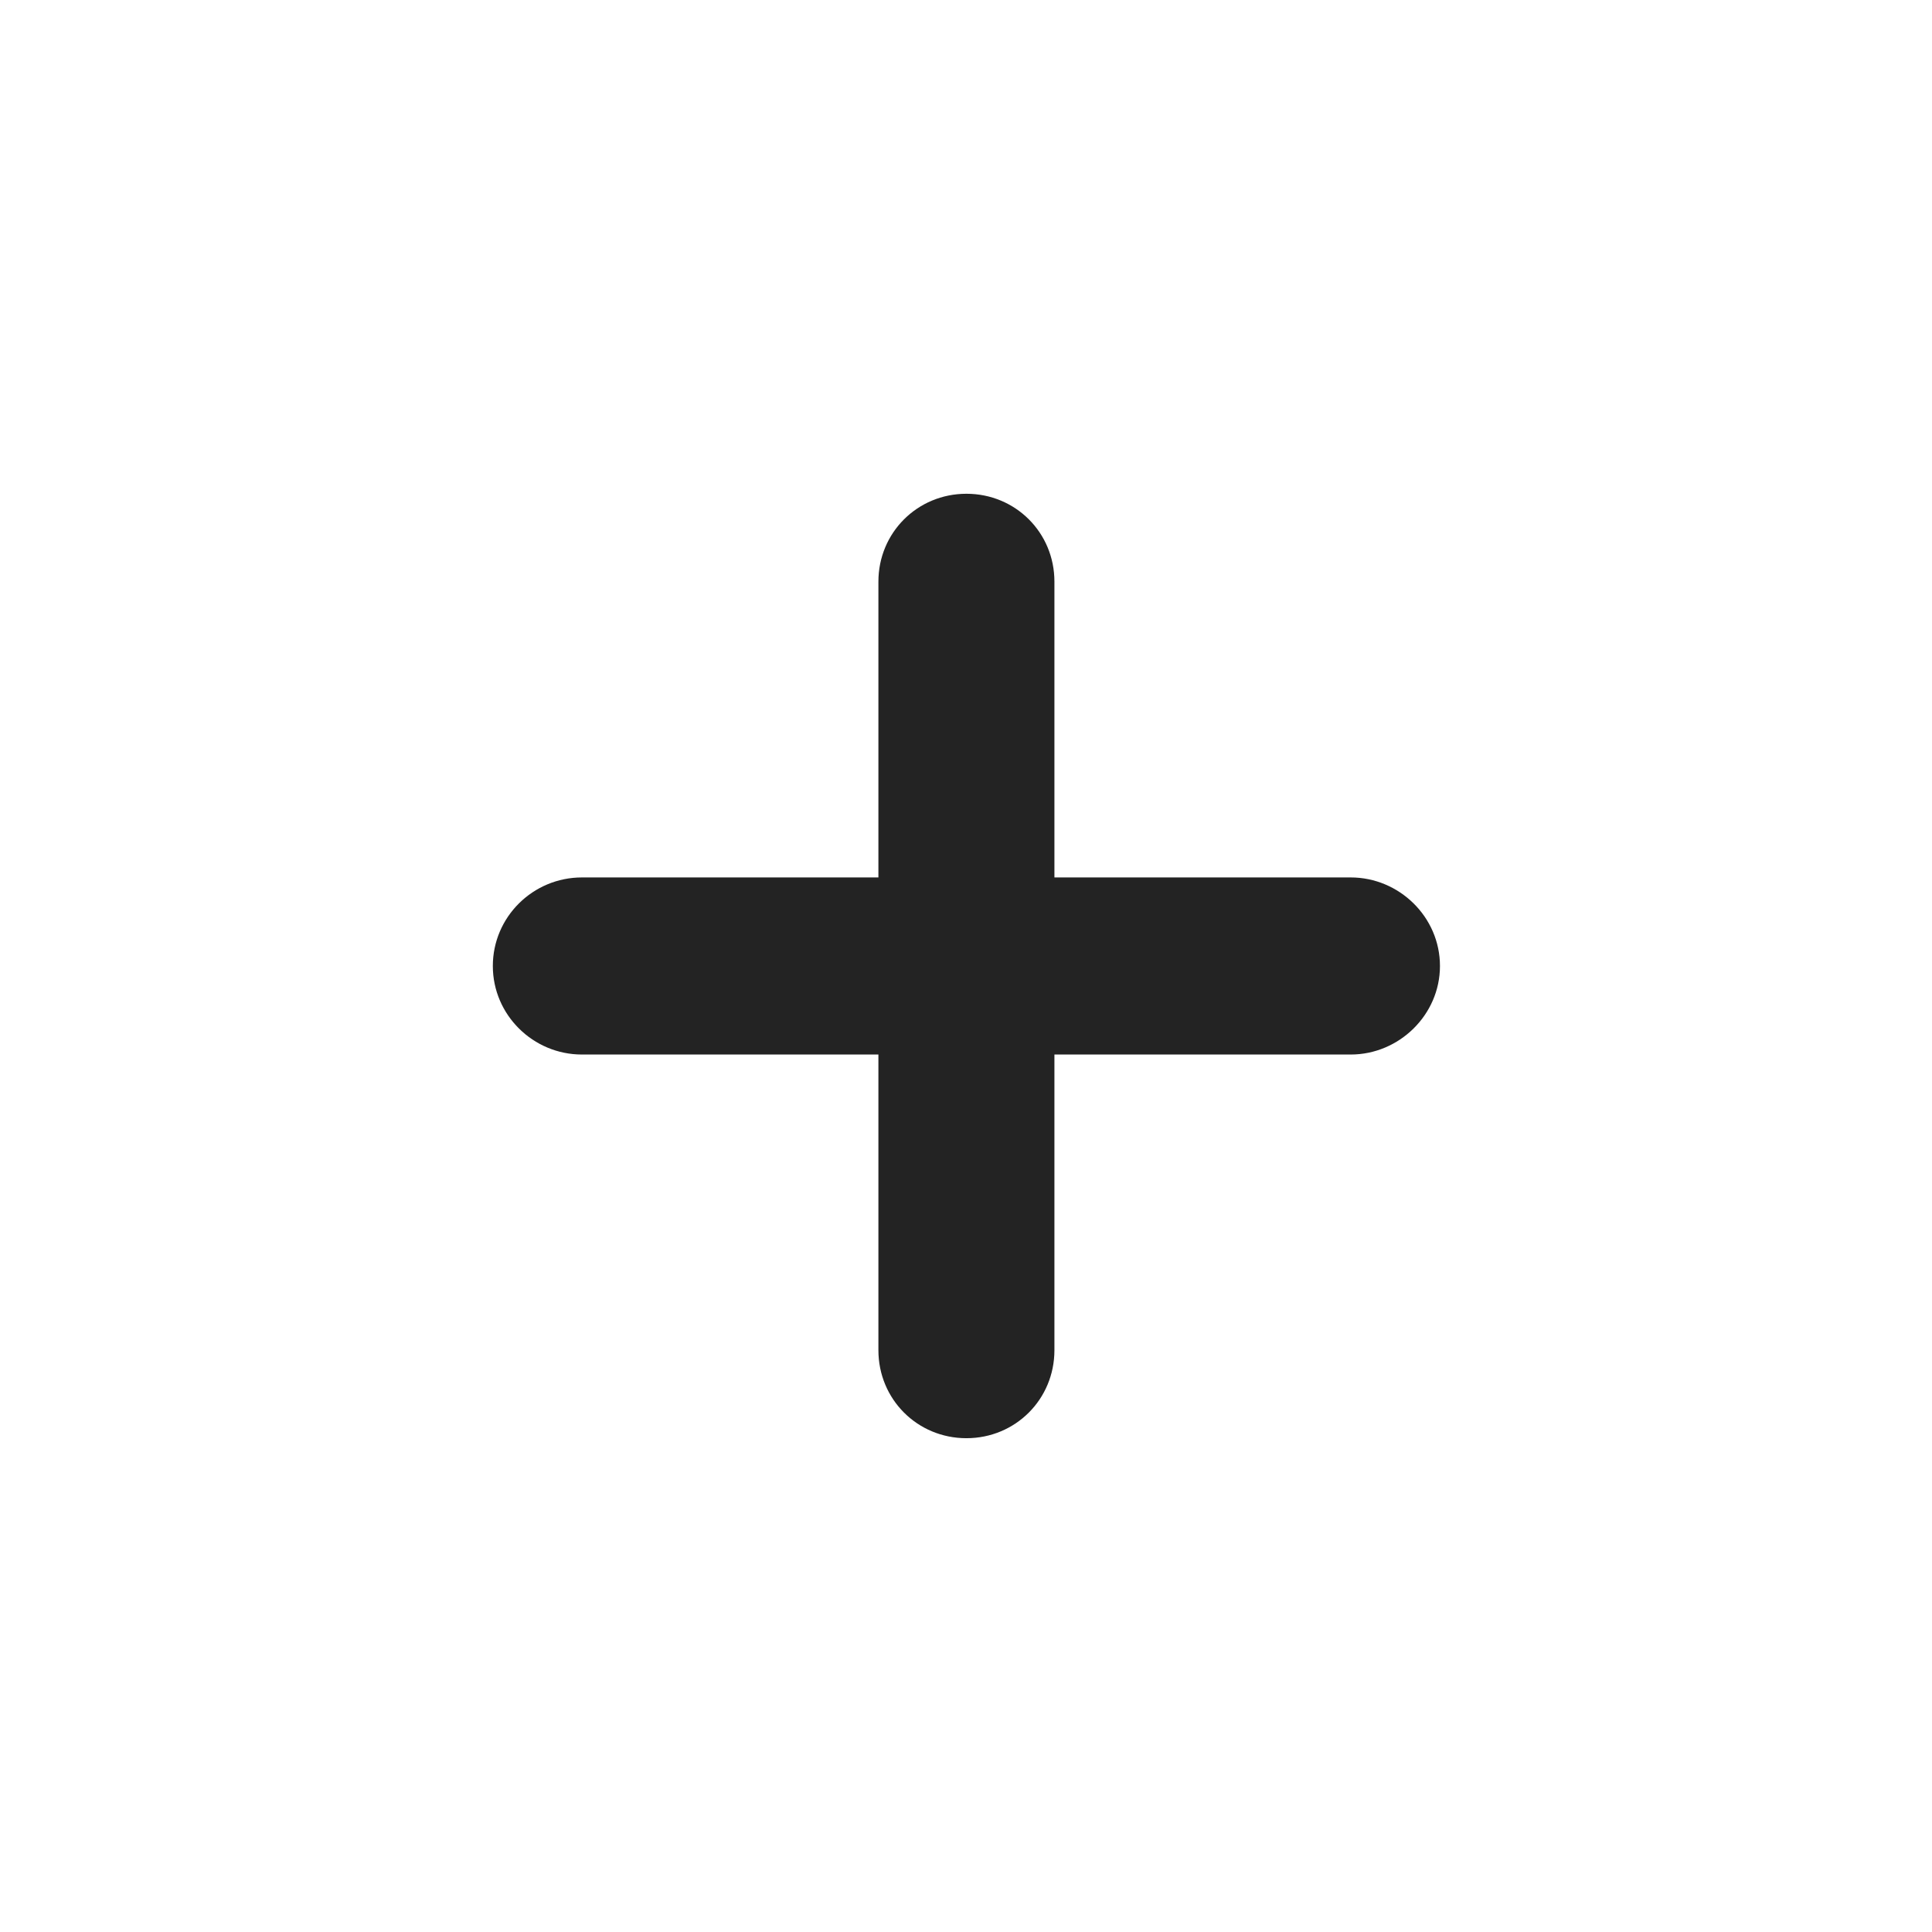 <svg xmlns="http://www.w3.org/2000/svg" width="56" height="56" viewBox="0 0 56 56">
  <path fill="#232323" d="M11.461,16.566 L11.461,25.136 C11.461,26.558 12.59,27.687 14.012,27.687 C15.434,27.687 16.563,26.558 16.563,25.136 L16.563,16.566 L25.152,16.566 C26.551,16.566 27.738,15.418 27.738,14 C27.738,12.578 26.555,11.433 25.152,11.433 L16.563,11.433 L16.563,2.859 C16.563,1.437 15.434,0.312 14.012,0.312 C12.59,0.312 11.461,1.441 11.461,2.859 L11.461,11.433 L2.867,11.433 C1.449,11.433 0.285,12.578 0.285,14 C0.285,15.418 1.453,16.566 2.867,16.566 L11.461,16.566 Z" transform="translate(14 14)"/>
</svg>
